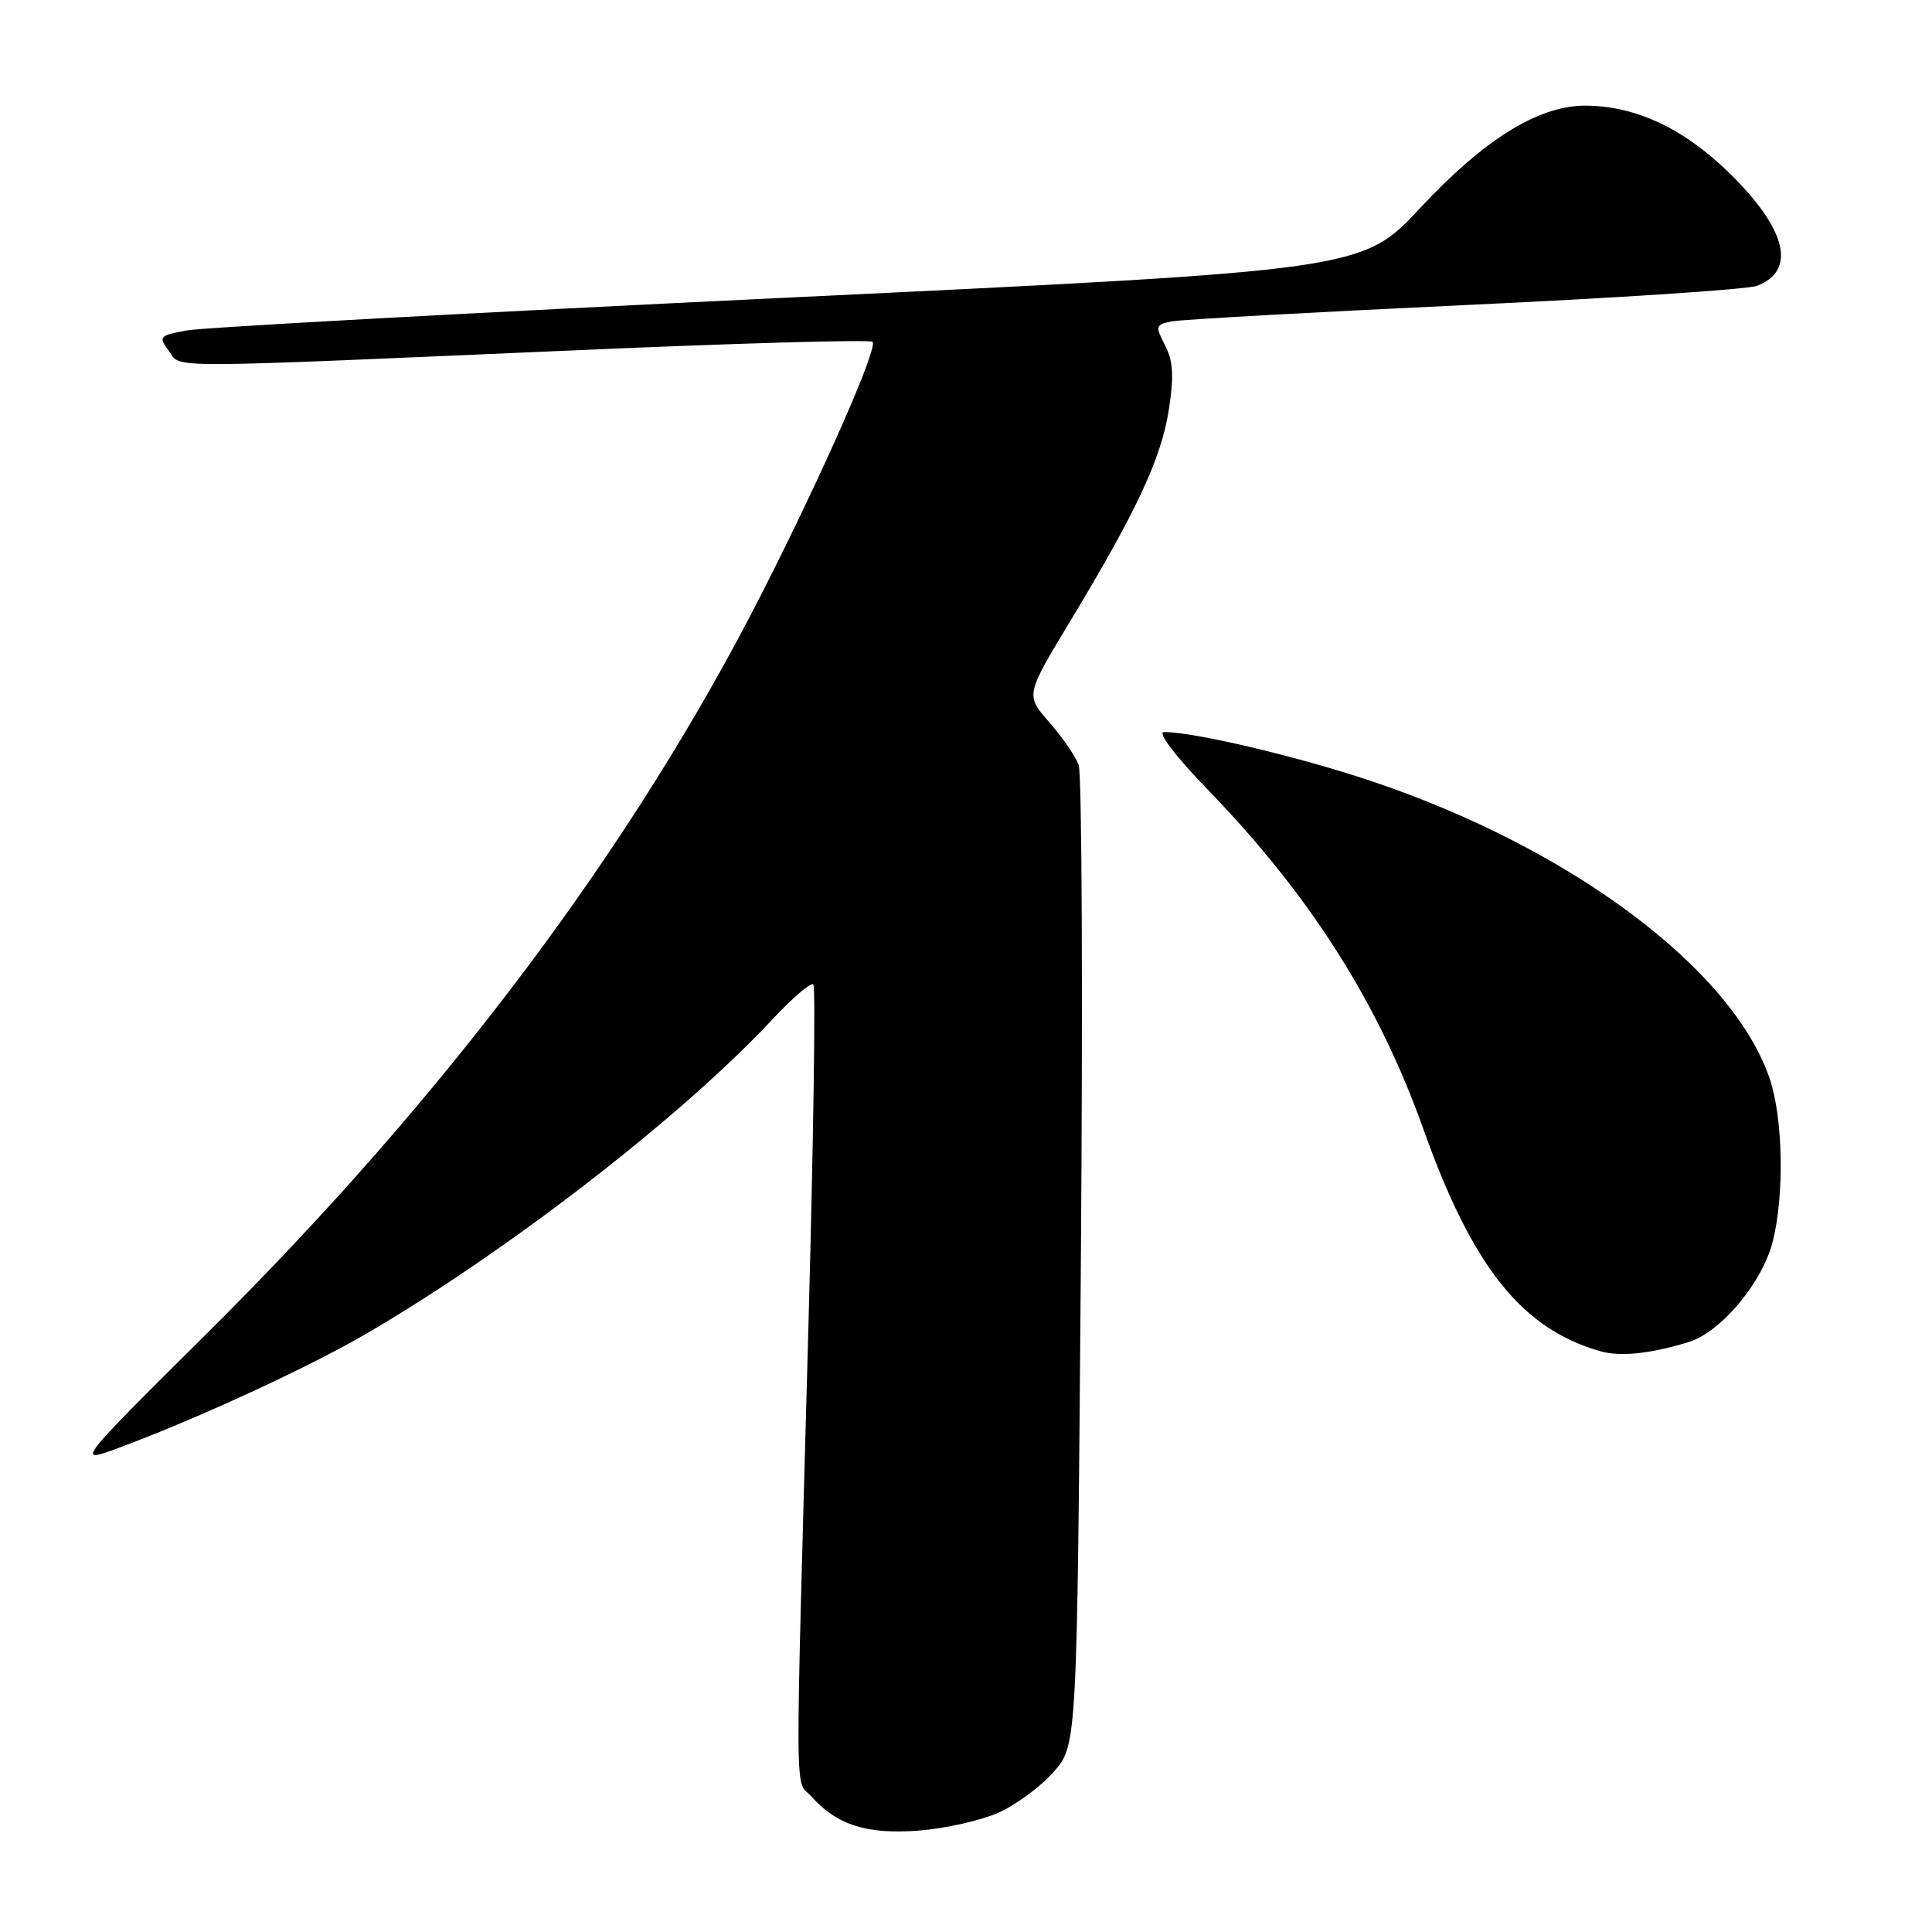 <?xml version="1.0" encoding="UTF-8" standalone="no"?>
<!DOCTYPE svg PUBLIC "-//W3C//DTD SVG 1.1//EN" "http://www.w3.org/Graphics/SVG/1.1/DTD/svg11.dtd" >
<svg xmlns="http://www.w3.org/2000/svg" xmlns:xlink="http://www.w3.org/1999/xlink" version="1.1" viewBox="0 0 256 256">
 <g >
 <path fill="currentColor"
d=" M 132.28 240.20 C 134.60 239.17 137.90 236.74 139.61 234.79 C 142.72 231.25 142.72 231.25 143.22 167.37 C 143.49 132.24 143.36 102.54 142.93 101.36 C 142.49 100.18 140.73 97.62 139.01 95.67 C 135.89 92.11 135.89 92.11 141.81 82.31 C 150.63 67.68 153.85 60.80 154.87 54.33 C 155.57 49.84 155.46 47.87 154.38 45.77 C 153.06 43.21 153.11 43.02 155.24 42.59 C 156.48 42.34 173.93 41.37 194.00 40.43 C 214.07 39.50 231.52 38.35 232.78 37.88 C 238.10 35.89 236.75 30.35 229.13 22.91 C 223.05 16.98 216.66 14.00 210.02 14.00 C 203.86 14.00 196.68 18.45 188.25 27.49 C 180.50 35.80 180.50 35.80 104.50 39.43 C 62.70 41.43 26.79 43.39 24.70 43.79 C 21.10 44.46 20.97 44.61 22.37 46.50 C 24.09 48.84 20.35 48.84 76.78 46.39 C 97.83 45.47 115.31 44.98 115.62 45.29 C 116.37 46.04 109.12 62.54 101.01 78.50 C 83.92 112.12 59.06 145.29 27.37 176.73 C 10.01 193.97 10.01 193.97 15.75 191.84 C 25.86 188.10 40.59 181.32 48.16 176.94 C 66.94 166.06 90.25 148.05 102.35 135.07 C 105.02 132.21 107.46 130.13 107.77 130.44 C 108.09 130.75 107.79 151.15 107.12 175.76 C 105.32 241.60 105.28 235.54 107.54 238.07 C 110.89 241.83 114.92 243.10 121.78 242.56 C 125.23 242.29 129.95 241.23 132.28 240.20 Z  M 223.73 177.84 C 228.01 176.54 233.52 169.96 234.90 164.50 C 236.46 158.30 236.26 148.13 234.49 142.91 C 229.52 128.34 208.04 112.31 181.65 103.48 C 171.91 100.22 158.28 97.00 154.24 97.00 C 153.30 97.00 155.71 100.16 160.15 104.75 C 173.62 118.69 182.66 132.93 188.58 149.55 C 195.10 167.85 201.60 176.03 211.99 179.03 C 214.68 179.80 218.54 179.41 223.73 177.84 Z "/>
</g>
</svg>